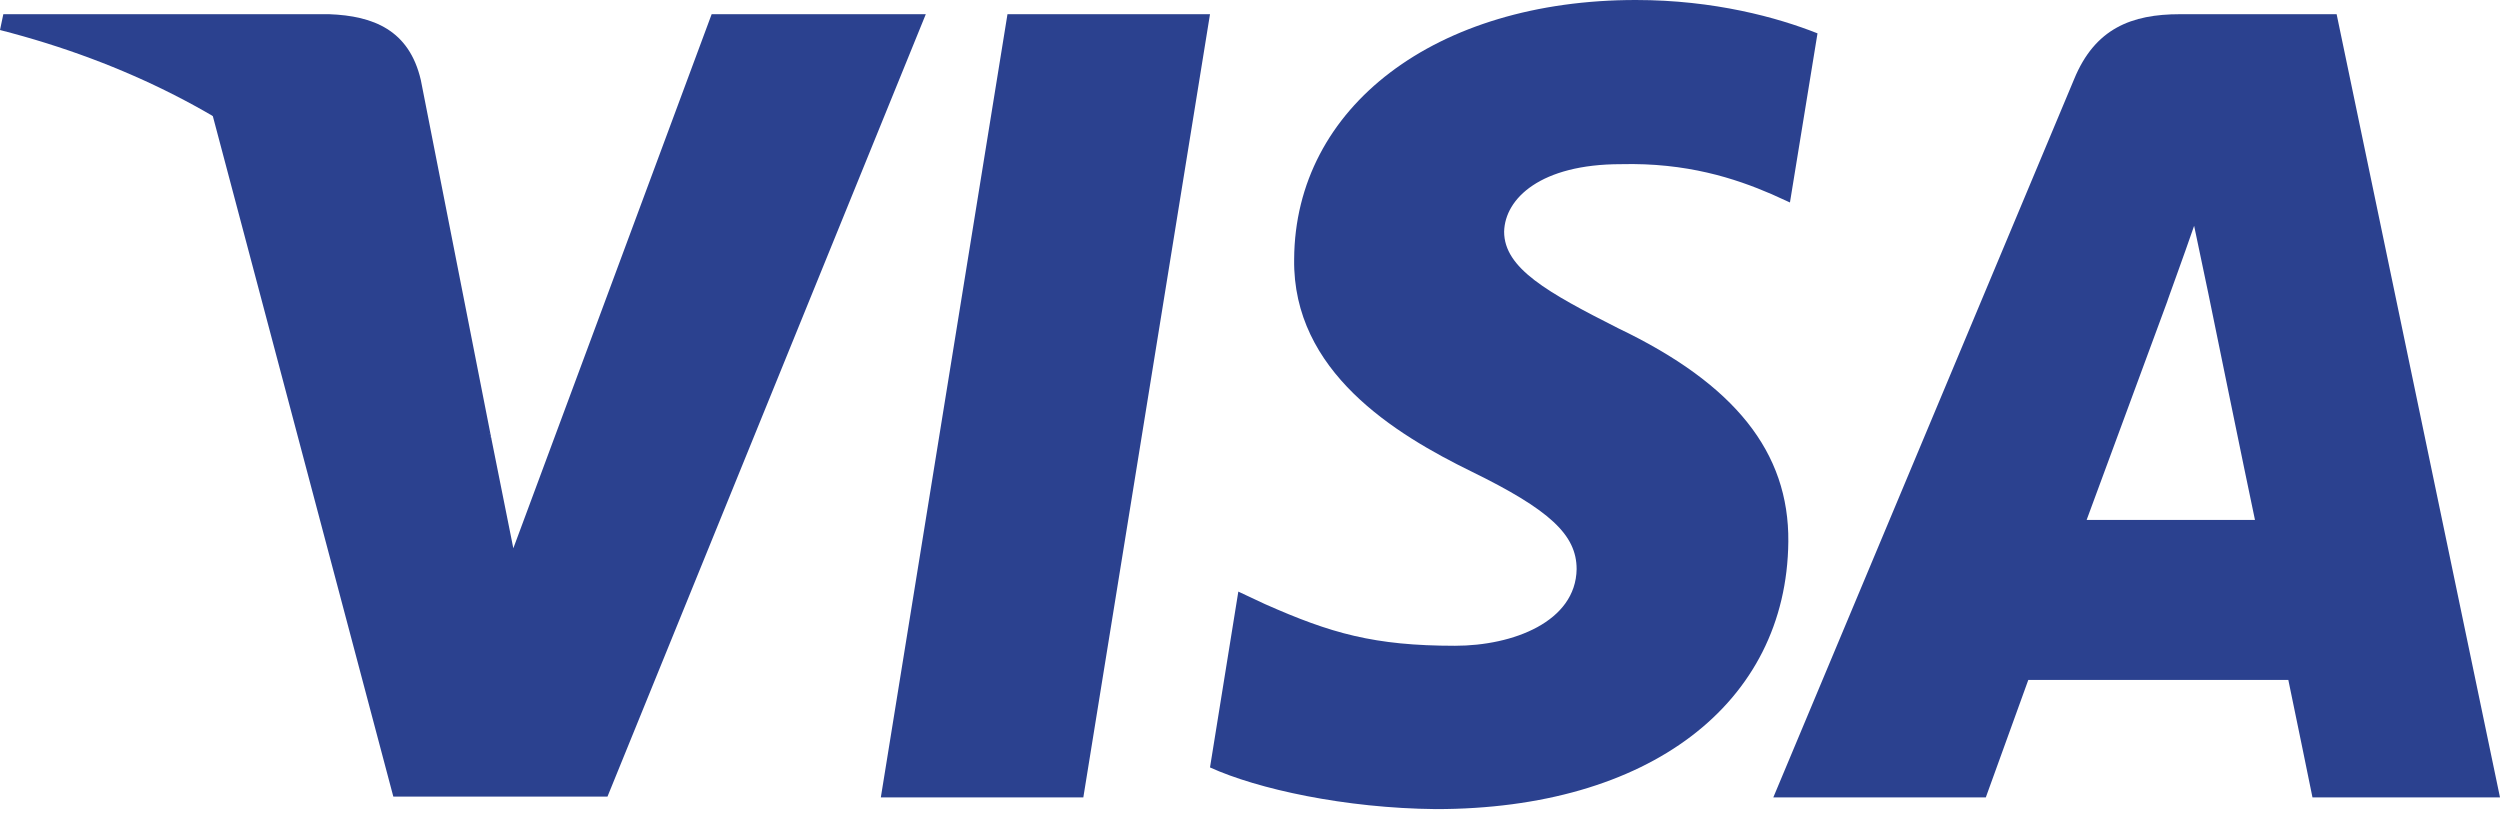<svg width="100" height="33" viewBox="0 0 100 33" fill="none" xmlns="http://www.w3.org/2000/svg">
    <path d="M43.333 31.897H35.233L40.299 0.568H48.4L43.333 31.897Z" fill="#2B418F"/>
    <path d="M72.7 1.334C71.102 0.7 68.567 0 65.434 0C57.434 0 51.801 4.266 51.766 10.365C51.7 14.865 55.8 17.364 58.866 18.864C62 20.397 63.065 21.398 63.065 22.765C63.033 24.863 60.533 25.831 58.2 25.831C54.966 25.831 53.233 25.332 50.6 24.164L49.533 23.664L48.4 30.697C50.3 31.562 53.8 32.33 57.434 32.364C65.934 32.364 71.468 28.164 71.533 21.665C71.566 18.098 69.401 15.366 64.733 13.133C61.9 11.699 60.165 10.732 60.165 9.266C60.198 7.932 61.633 6.567 64.831 6.567C67.464 6.5 69.399 7.133 70.865 7.766L71.598 8.099L72.7 1.334V1.334Z" fill="#2B418F"/>
    <path d="M83.465 20.798C84.132 18.998 86.7 12.033 86.7 12.033C86.666 12.1 87.365 10.2 87.765 9.033L88.332 11.733C88.332 11.733 89.865 19.232 90.199 20.798C88.933 20.798 85.065 20.798 83.465 20.798ZM93.465 0.568H87.199C85.267 0.568 83.799 1.134 82.965 3.167L70.932 31.897H79.432C79.432 31.897 80.832 28.03 81.132 27.197C82.065 27.197 90.333 27.197 91.533 27.197C91.766 28.297 92.499 31.897 92.499 31.897H100L93.465 0.568V0.568Z" fill="#2B418F"/>
    <path d="M28.466 0.568L20.533 21.931L19.666 17.599C18.2 12.599 13.6 7.168 8.466 4.467L15.733 31.864H24.299L37.032 0.568H28.466V0.568Z" fill="#2B418F"/>
    <path d="M13.167 0.568H0.133L0 1.201C10.167 3.801 16.9 10.068 19.666 17.6L16.833 3.202C16.367 1.201 14.933 0.634 13.167 0.568Z" fill="#2B418F"/>
</svg>
